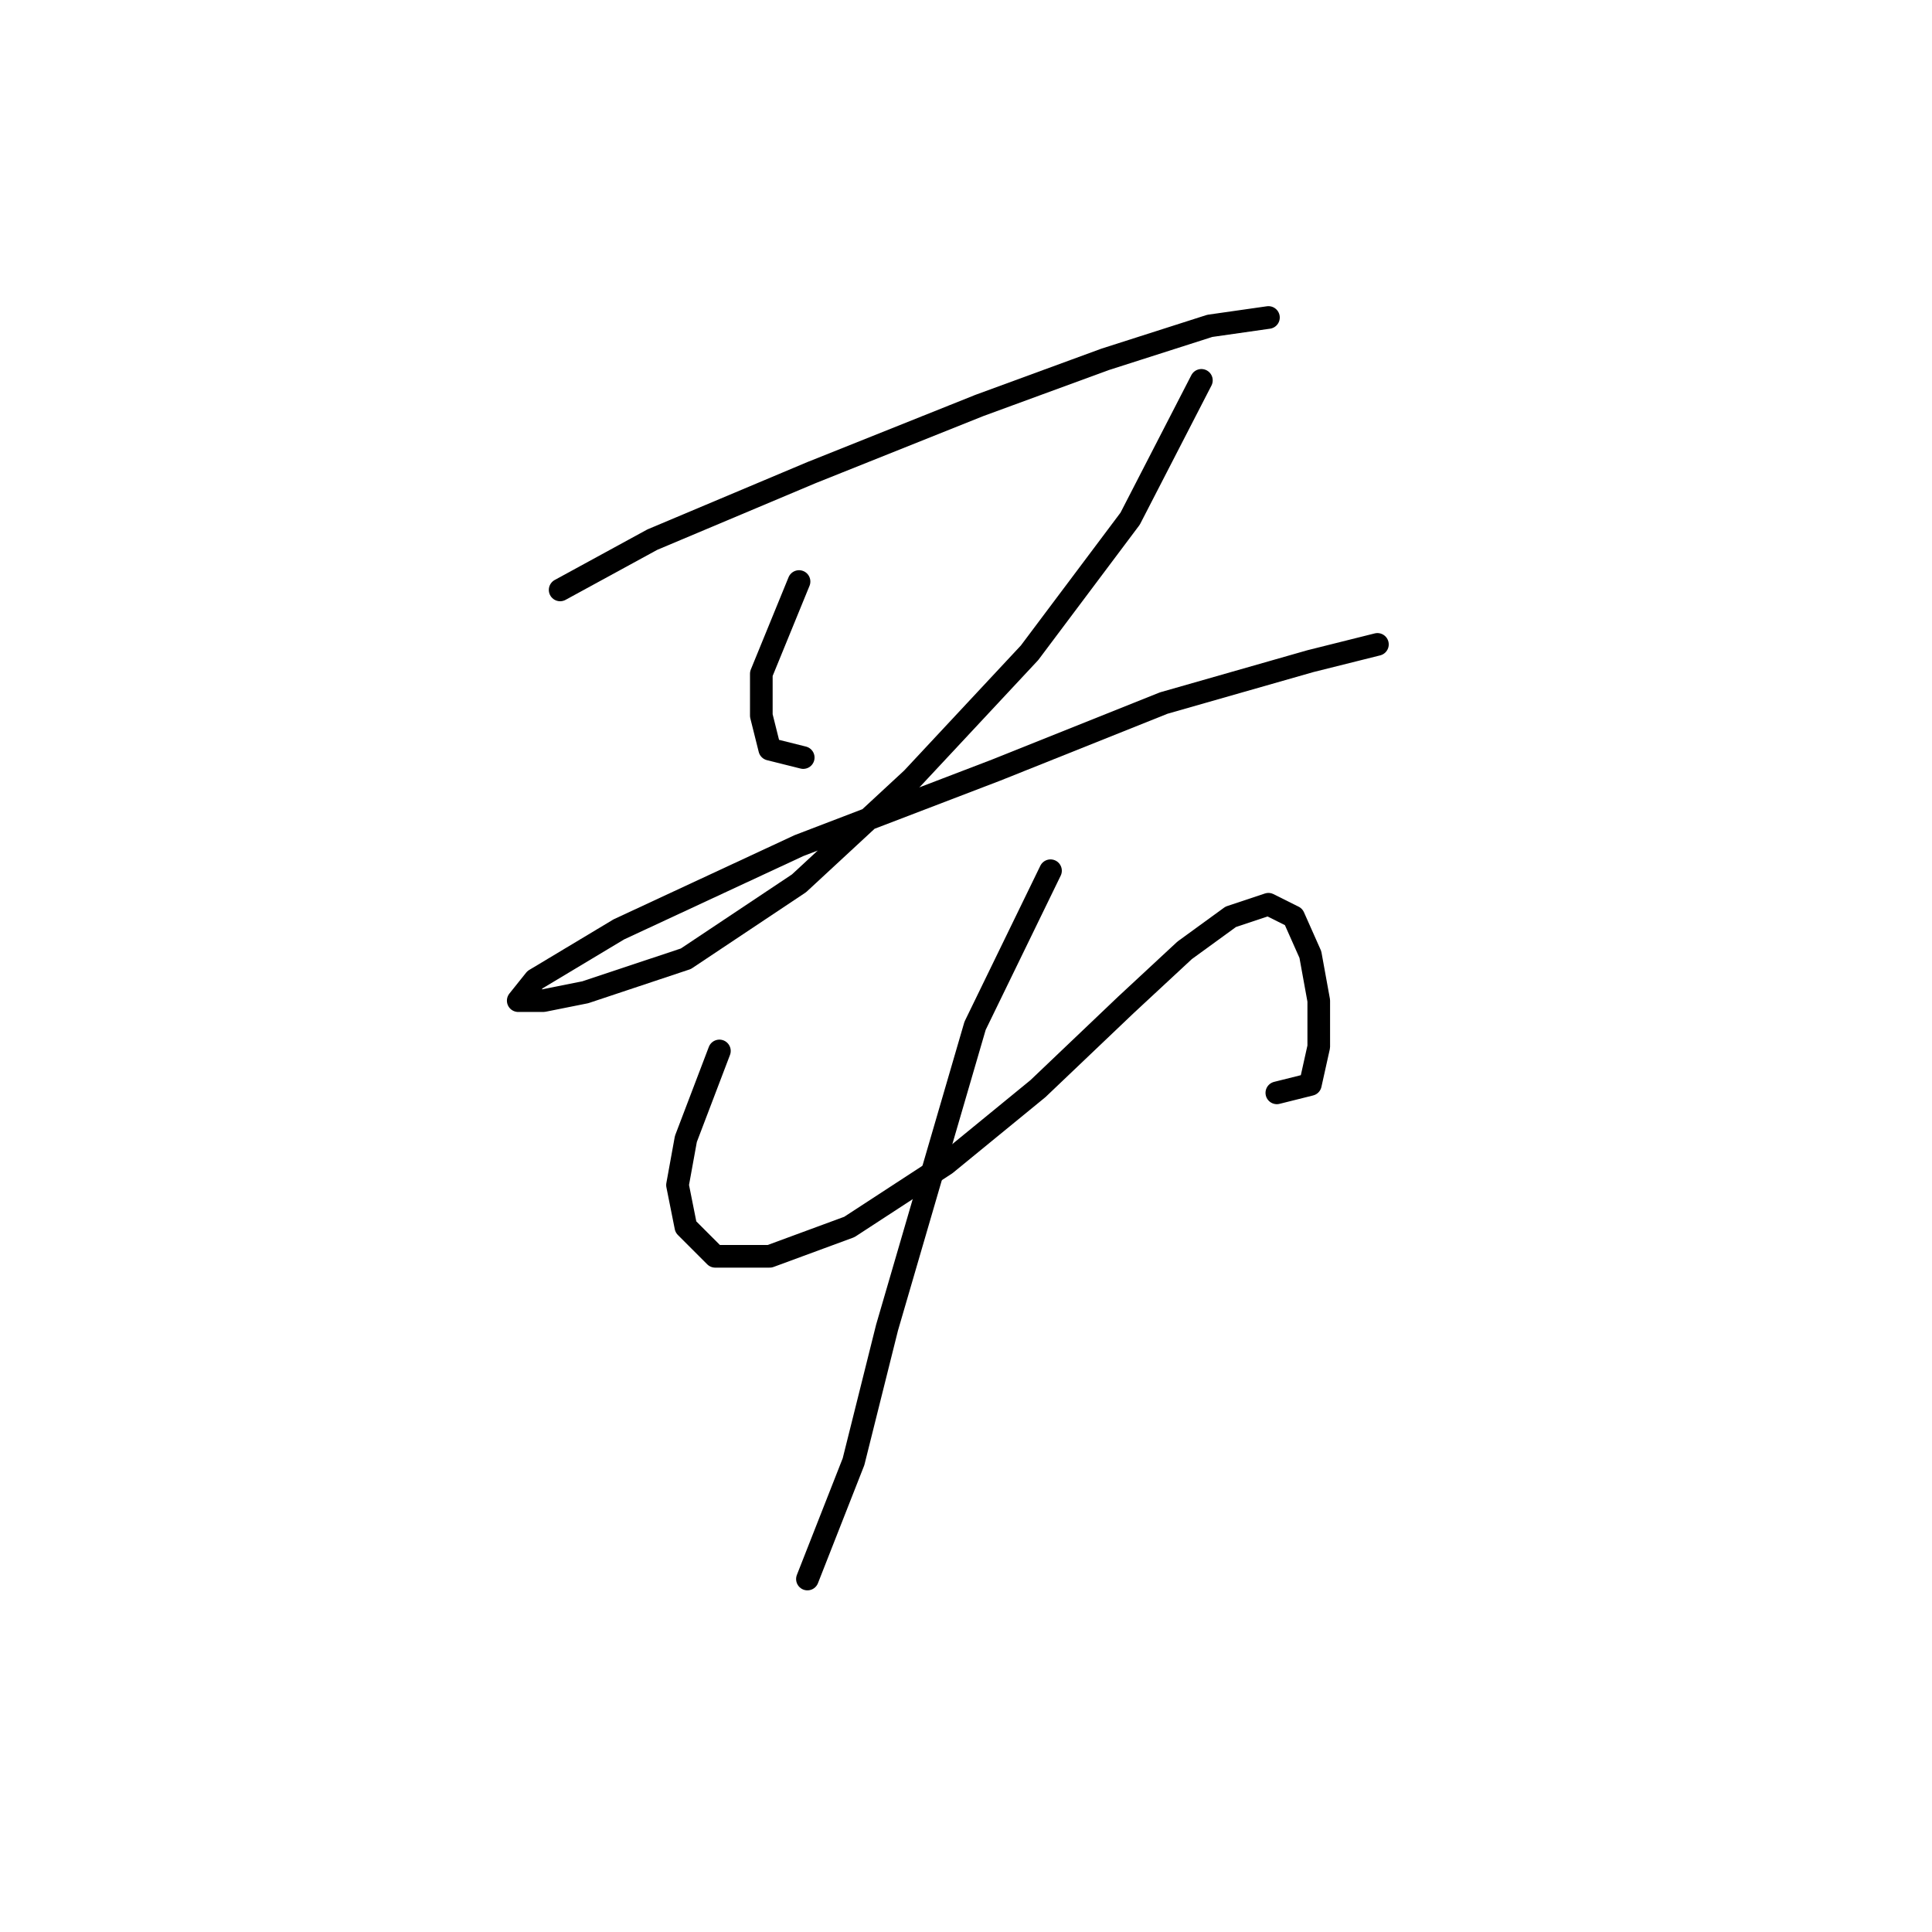 <?xml version="1.0" standalone="no"?>
    <svg width="256" height="256" xmlns="http://www.w3.org/2000/svg" version="1.1">
    <polyline stroke="black" stroke-width="3" stroke-linecap="round" fill="transparent" stroke-linejoin="round" points="74.222 78.167 86.44 71.502 107.543 62.617 129.757 53.731 146.418 47.622 160.302 43.179 168.076 42.069 168.076 42.069 " />
        <polyline stroke="black" stroke-width="3" stroke-linecap="round" fill="transparent" stroke-linejoin="round" points="105.877 77.056 100.879 89.274 100.879 94.827 101.99 99.27 106.432 100.381 106.432 100.381 " />
        <polyline stroke="black" stroke-width="3" stroke-linecap="round" fill="transparent" stroke-linejoin="round" points="159.191 50.399 149.75 68.726 136.421 86.497 120.872 103.157 105.877 117.041 90.882 127.038 77.554 131.48 72 132.591 68.668 132.591 70.89 129.814 81.997 123.15 105.877 112.043 131.979 102.047 154.193 93.161 173.63 87.608 182.516 85.386 182.516 85.386 " />
        <polyline stroke="black" stroke-width="3" stroke-linecap="round" fill="transparent" stroke-linejoin="round" points="95.325 139.255 90.882 150.918 89.772 157.027 90.882 162.58 94.77 166.468 101.99 166.468 112.541 162.58 125.314 154.25 137.532 144.253 149.194 133.146 156.969 125.927 163.078 121.484 168.076 119.818 171.409 121.484 173.63 126.482 174.741 132.591 174.741 138.7 173.63 143.698 169.187 144.809 169.187 144.809 " />
        <polyline stroke="black" stroke-width="3" stroke-linecap="round" fill="transparent" stroke-linejoin="round" points="139.198 115.375 129.202 135.923 117.539 175.909 113.097 193.68 106.988 209.23 106.988 209.23 " />
        </svg>